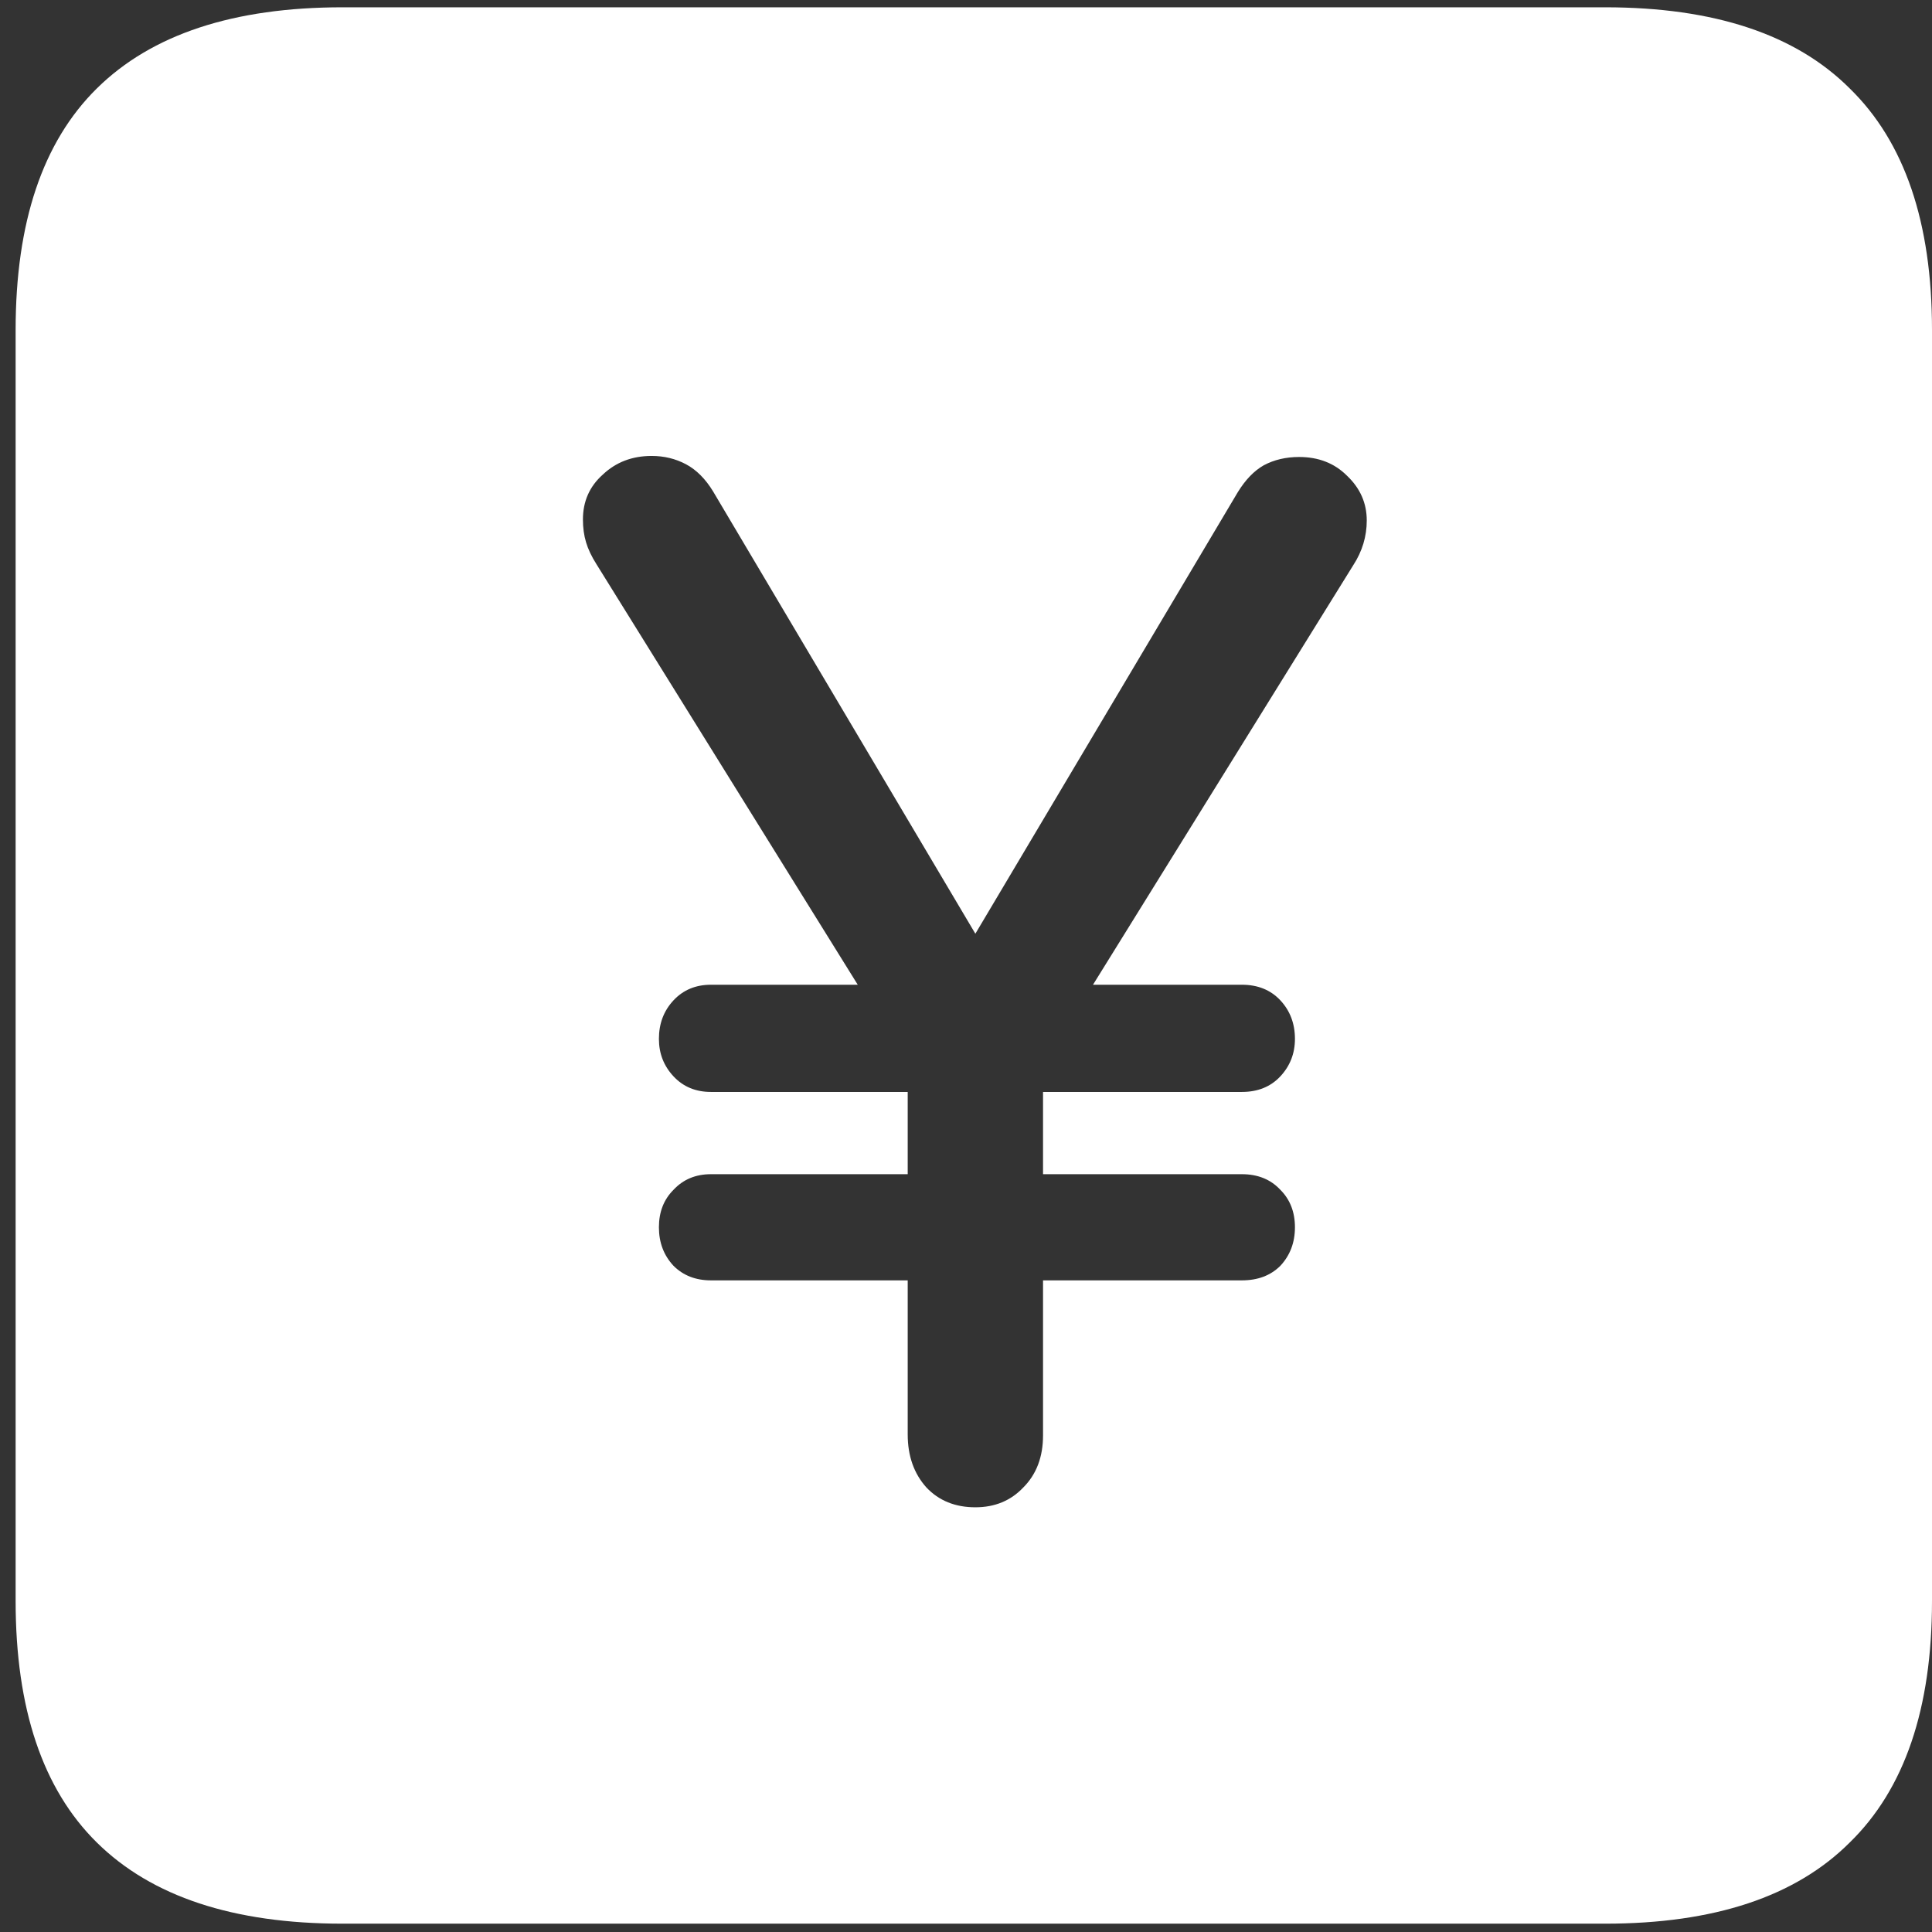 <svg width="116" height="116" viewBox="0 0 116 116" fill="none" xmlns="http://www.w3.org/2000/svg">
<rect x="0" y="0" width="116" height="116" fill="#333333" stroke="none"/>
<path d="M20.562 115.5H96.375C102.917 115.5 107.812 113.875 111.062 110.625C114.354 107.417 116 102.583 116 96.125V19.812C116 13.354 114.354 8.521 111.062 5.312C107.812 2.062 102.917 0.438 96.375 0.438H20.562C14.021 0.438 9.104 2.062 5.812 5.312C2.562 8.521 0.938 13.354 0.938 19.812V96.125C0.938 102.583 2.562 107.417 5.812 110.625C9.104 113.875 14.021 115.5 20.562 115.5ZM58.562 90.5C57.354 90.5 56.375 90.104 55.625 89.312C54.875 88.479 54.5 87.417 54.5 86.125V76.875H42.688C41.771 76.875 41.021 76.583 40.438 76C39.854 75.375 39.562 74.604 39.562 73.688C39.562 72.771 39.854 72.021 40.438 71.438C41.021 70.812 41.771 70.5 42.688 70.5H54.5V65.562H42.688C41.771 65.562 41.021 65.25 40.438 64.625C39.854 64 39.562 63.25 39.562 62.375C39.562 61.458 39.854 60.688 40.438 60.062C41.021 59.438 41.771 59.125 42.688 59.125H51.5L35.812 33.875C35.521 33.417 35.312 32.979 35.188 32.562C35.062 32.146 35 31.688 35 31.188C35 30.104 35.396 29.208 36.188 28.5C36.979 27.75 37.958 27.375 39.125 27.375C39.875 27.375 40.562 27.542 41.188 27.875C41.812 28.208 42.354 28.75 42.812 29.5L58.562 56.062L74.312 29.562C74.771 28.812 75.292 28.271 75.875 27.938C76.5 27.604 77.208 27.438 78 27.438C79.167 27.438 80.125 27.812 80.875 28.562C81.667 29.312 82.062 30.208 82.062 31.25C82.062 32.208 81.792 33.104 81.25 33.938L65.625 59.125H74.562C75.521 59.125 76.292 59.438 76.875 60.062C77.458 60.688 77.75 61.458 77.75 62.375C77.75 63.25 77.458 64 76.875 64.625C76.292 65.25 75.521 65.562 74.562 65.562H62.625V70.5H74.562C75.521 70.5 76.292 70.812 76.875 71.438C77.458 72.021 77.75 72.771 77.75 73.688C77.75 74.604 77.458 75.375 76.875 76C76.292 76.583 75.521 76.875 74.562 76.875H62.625V86.188C62.625 87.479 62.229 88.521 61.438 89.312C60.688 90.104 59.729 90.5 58.562 90.5Z" fill="white"/>
</svg>
